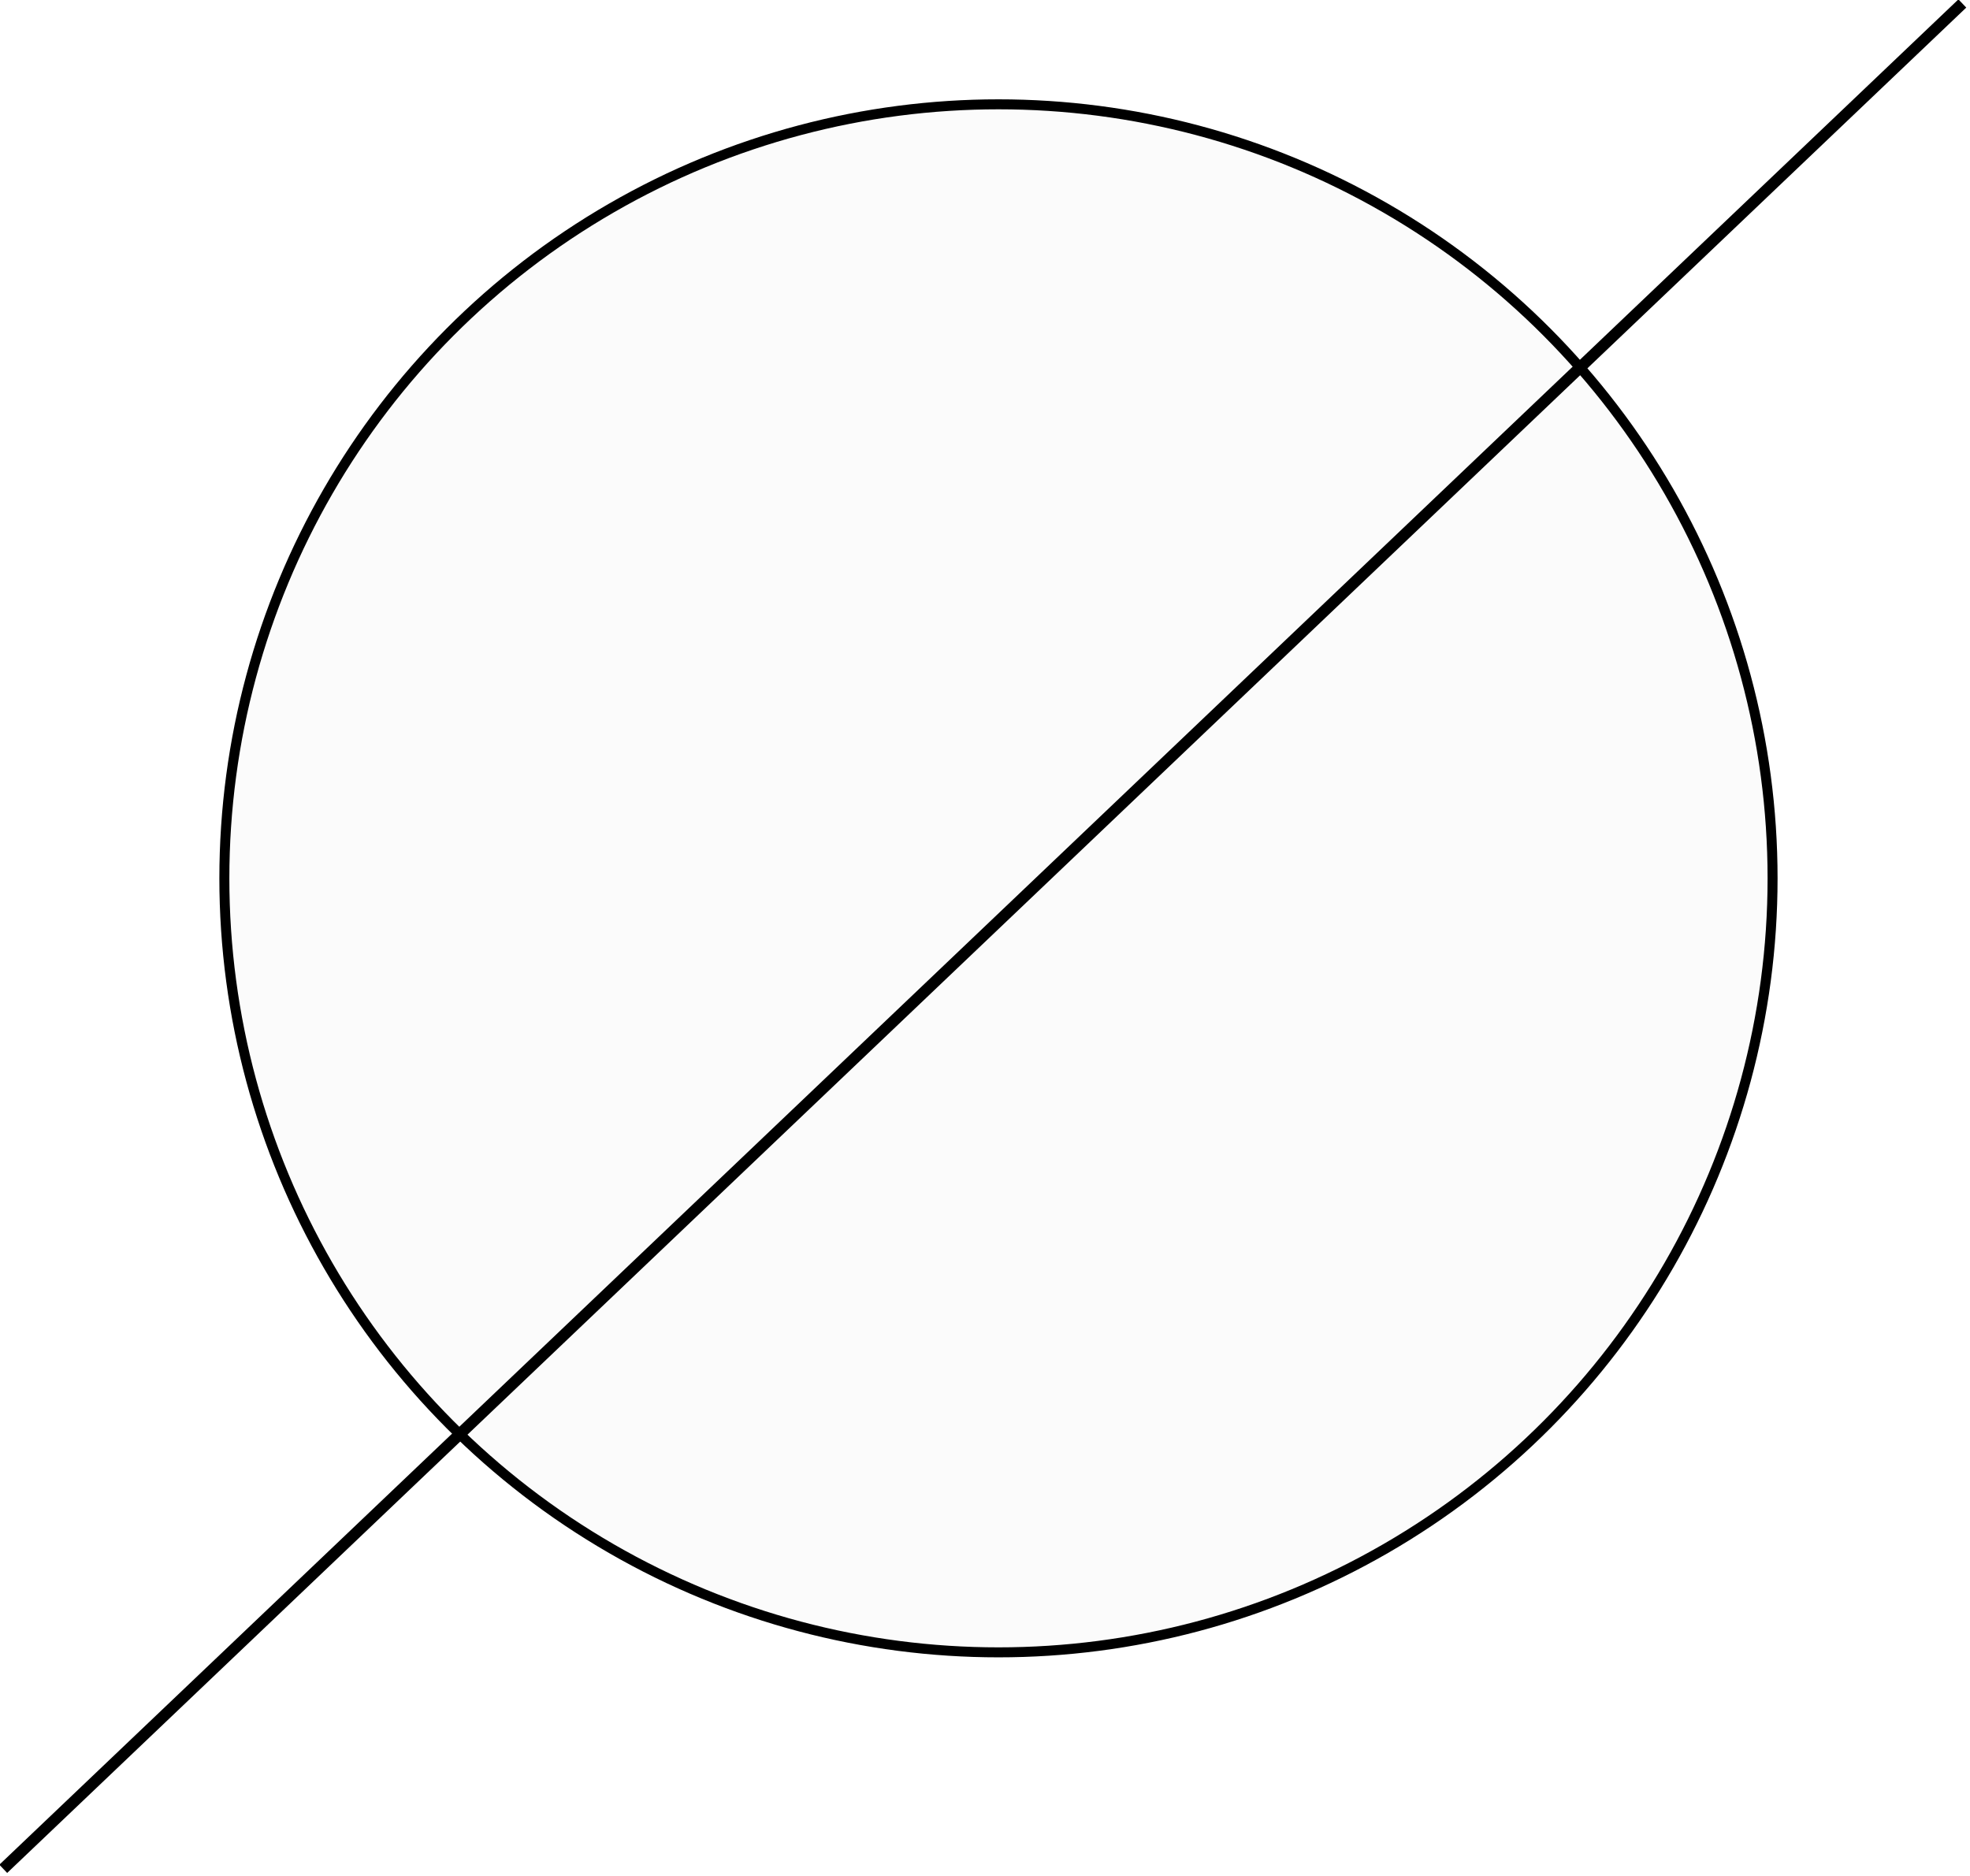 <?xml version="1.0" encoding="UTF-8" standalone="no"?>
<svg
   xmlns:dc="http://purl.org/dc/elements/1.1/"
   xmlns:cc="http://creativecommons.org/ns#"
   xmlns:rdf="http://www.w3.org/1999/02/22-rdf-syntax-ns#"
   xmlns:svg="http://www.w3.org/2000/svg"
   xmlns="http://www.w3.org/2000/svg"
   id="svg8"
   version="1.1"
   viewBox="0 0 9.174 8.739"
   height="8.739mm"
   width="9.174mm">
  <defs
     id="defs2" />
  <g
     transform="translate(-7.657,-5.863)"
     id="layer1">
    <g
       transform="matrix(0.228,0,0,0.228,5.671,4.394)"
       id="g823">
      <circle
         style="fill:#36371b;fill-opacity:0.016;stroke:#000000;stroke-width:0.204;stroke-miterlimit:4;stroke-dasharray:none;stroke-opacity:1"
         id="path817"
         cx="29.104"
         cy="24.385"
         r="15.811" />
      <path
         style="fill:none;stroke:#000000;stroke-width:0.232px;stroke-linecap:butt;stroke-linejoin:miter;stroke-opacity:1"
         d="M 8.777,44.618 48.791,6.514"
         id="path819" />
    </g>
  </g>
</svg>
